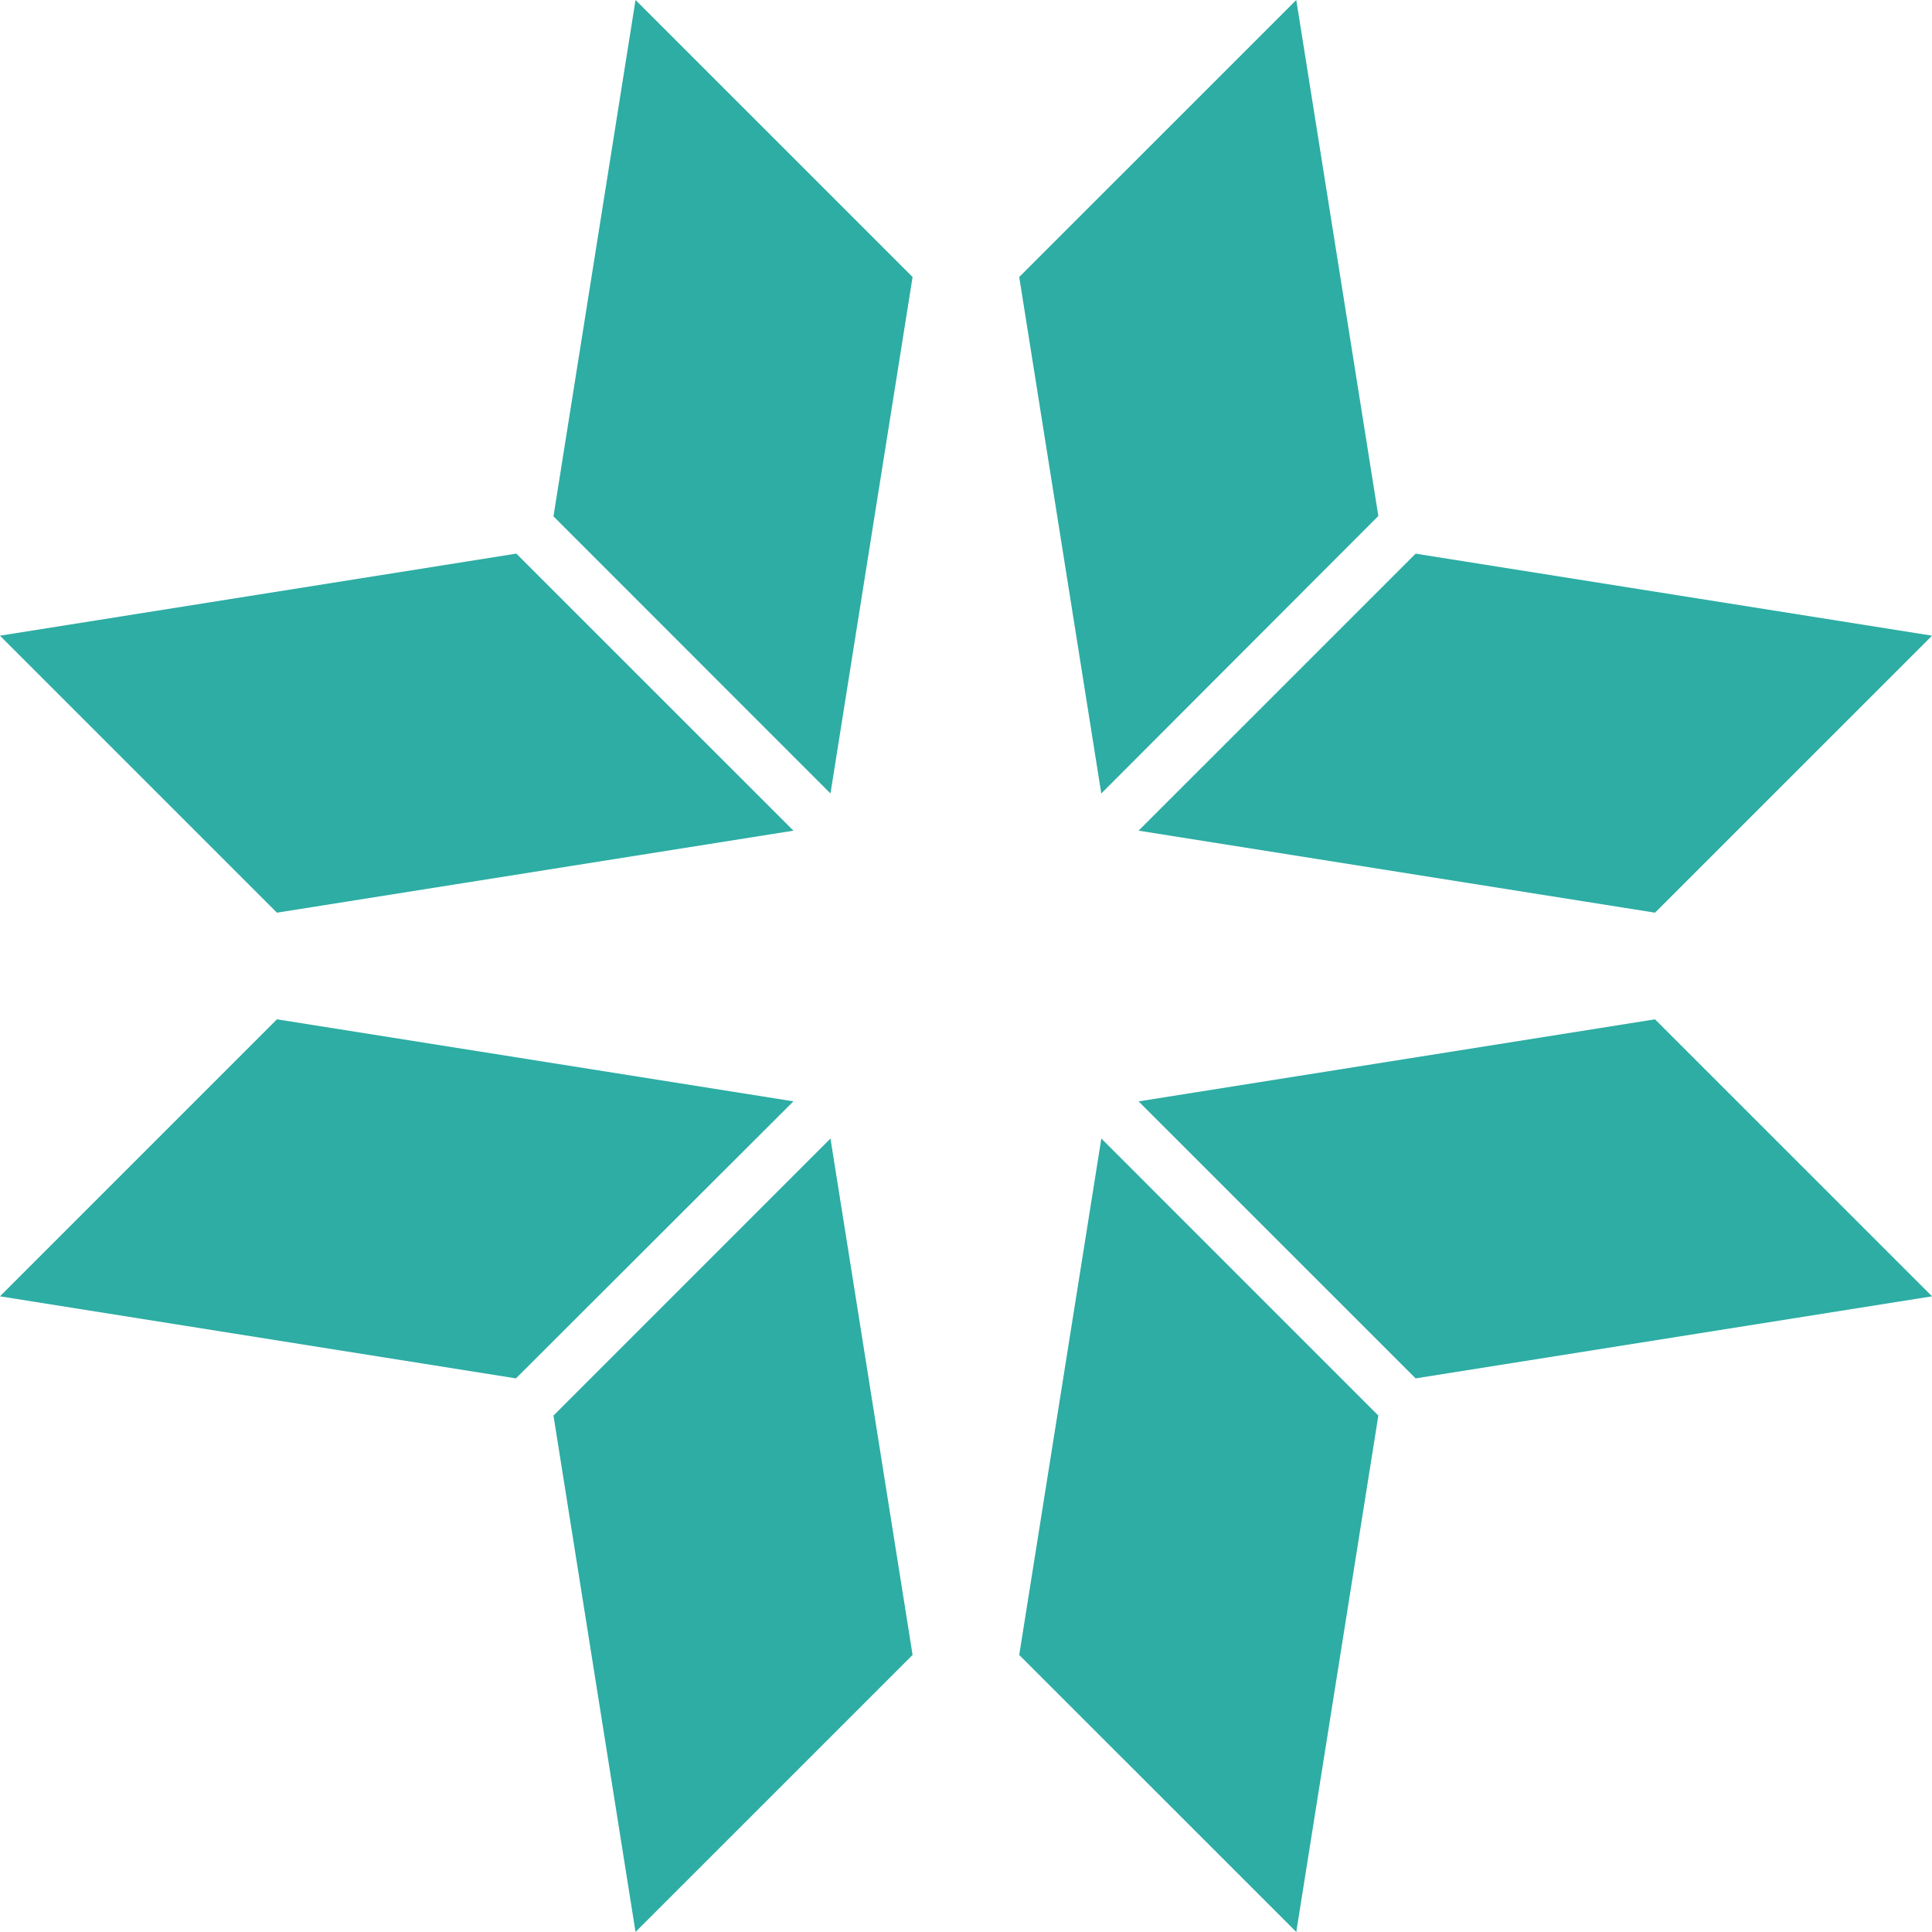 <svg width="32" height="32" viewBox="0 0 40 40" fill="none" xmlns="http://www.w3.org/2000/svg">
  <path d="M18.894 34.264L13.158 39.999L11.459 29.308L17.194 23.572L18.894 34.264ZM28.537 29.308L26.838 39.999L21.102 34.264L22.802 23.572L28.537 29.308ZM16.427 22.802L10.682 28.538L-0.001 26.839L5.734 21.104L16.427 22.802ZM40.001 26.839L29.309 28.538L23.573 22.803L34.265 21.104L40.001 26.839ZM16.427 17.198L5.734 18.896L-0.001 13.161L10.69 11.462L16.427 17.198ZM40.001 13.161L34.265 18.896L23.573 17.198L29.309 11.463L40.001 13.161ZM18.894 5.735L17.194 16.428L11.459 10.691L13.158 0L18.894 5.735ZM28.537 10.683L22.801 16.428L21.102 5.735L26.838 0L28.537 10.683Z" fill="#2DADA4"/>
</svg>
